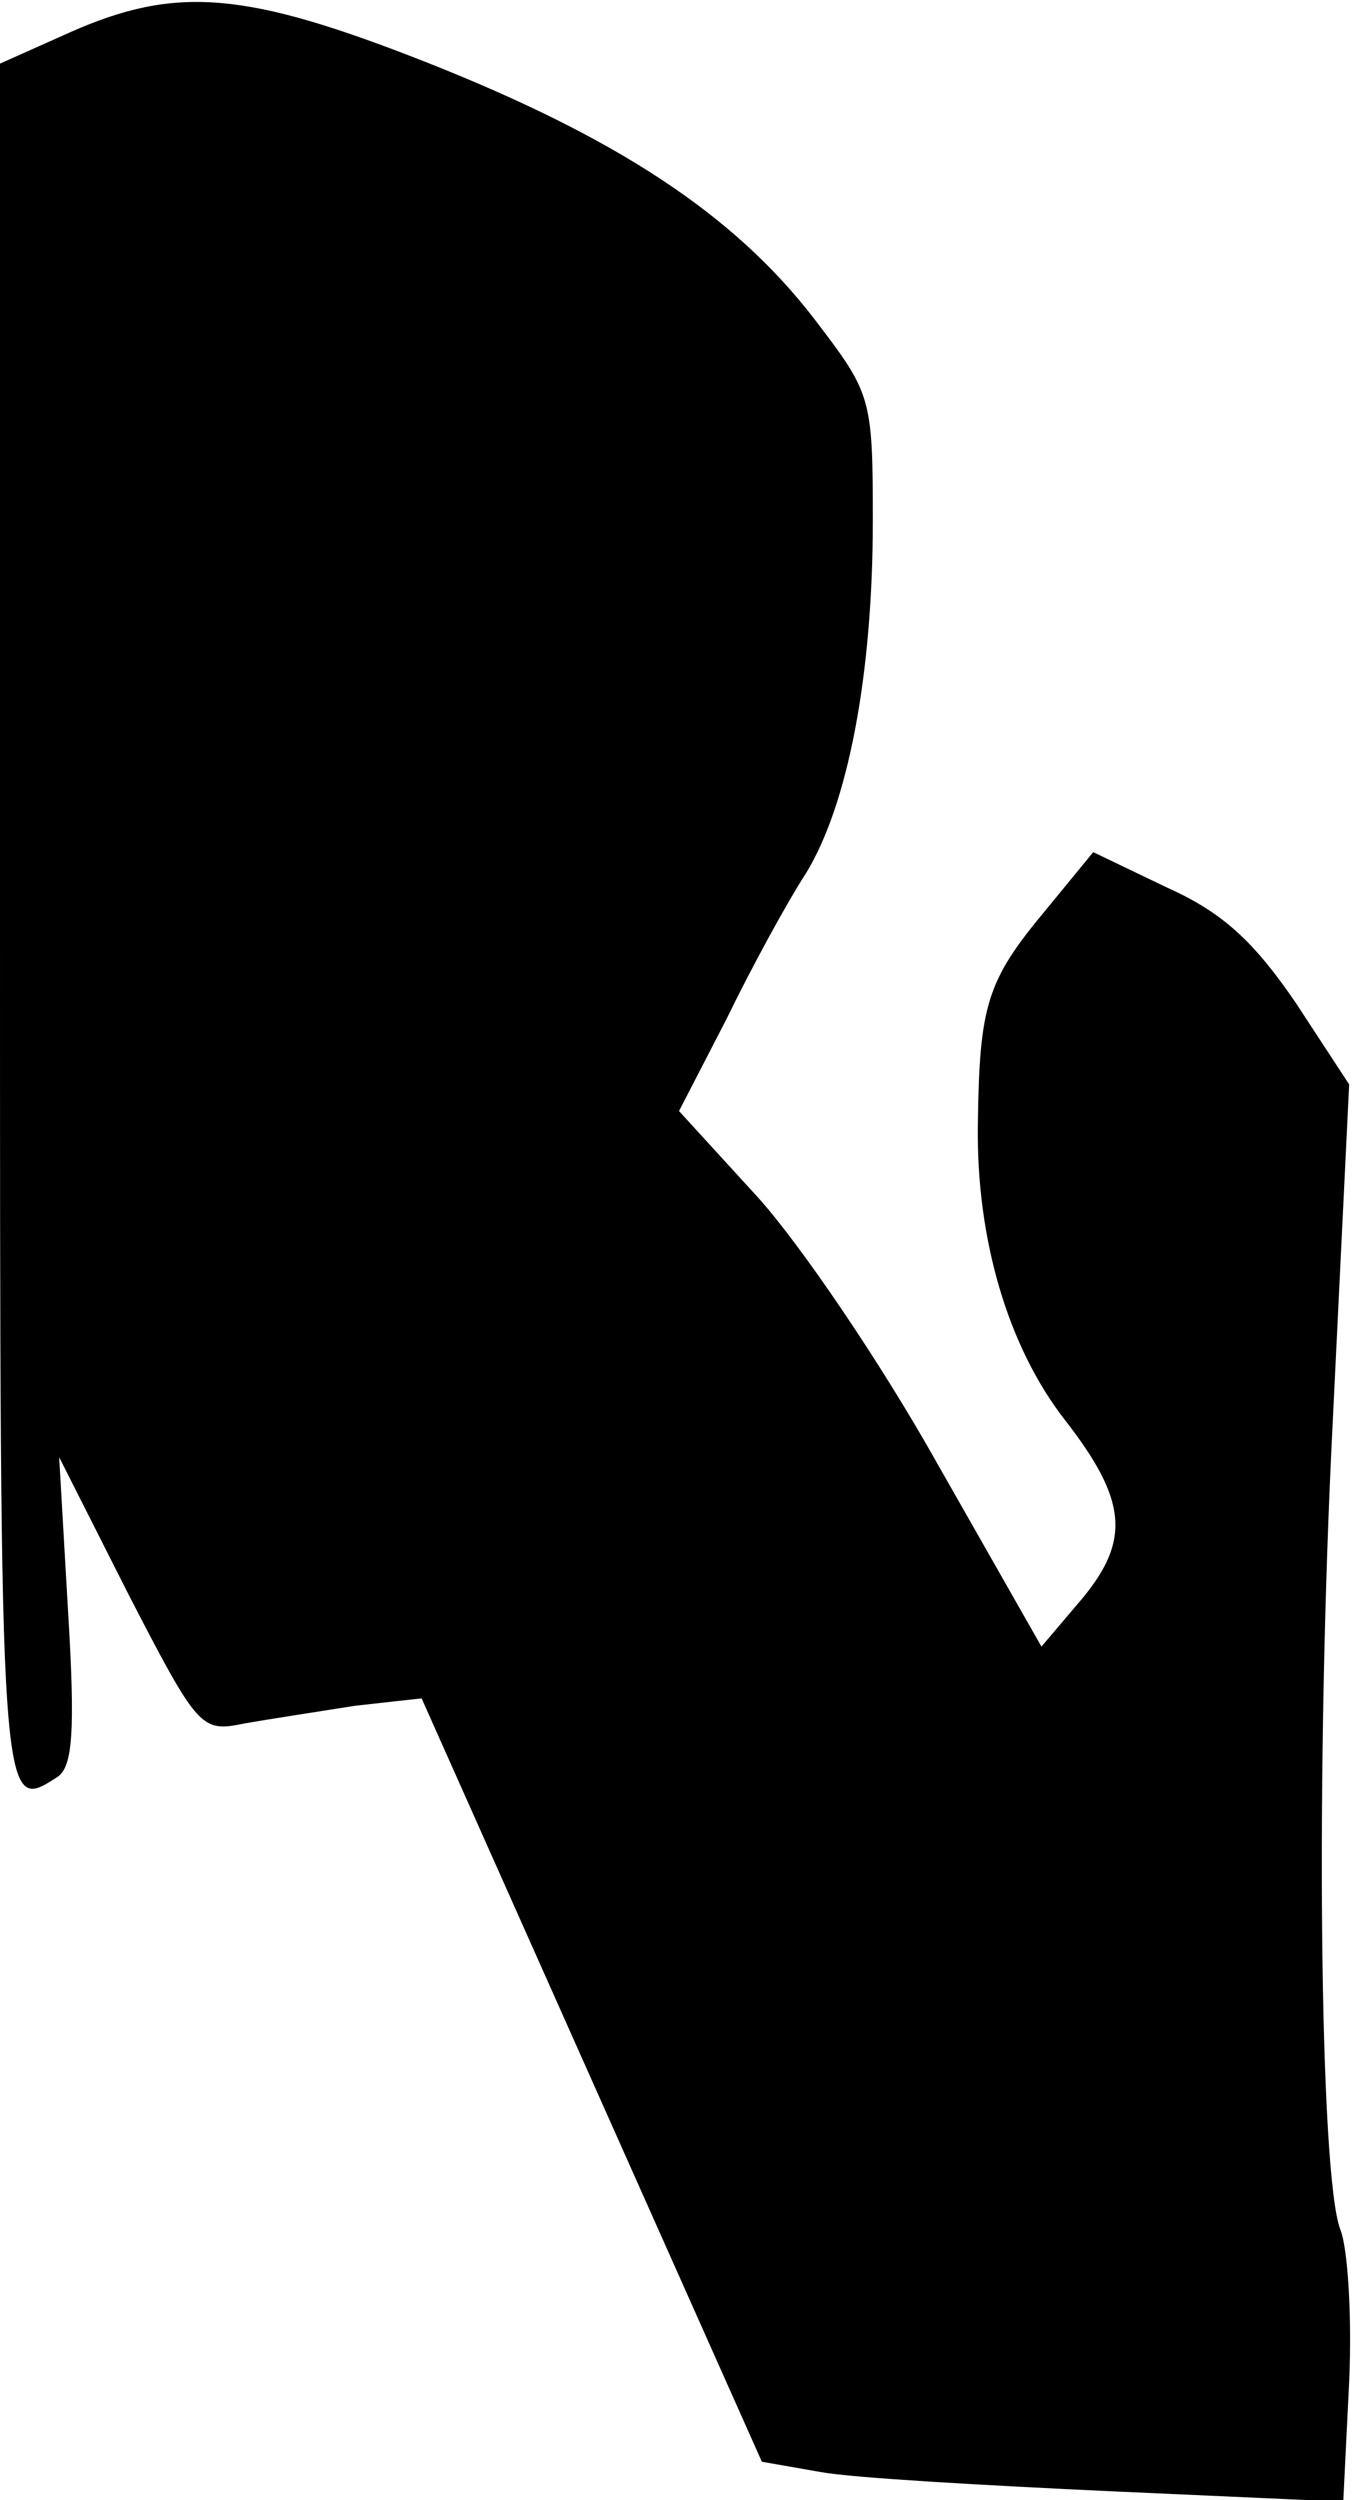 <?xml version="1.0" standalone="no"?>
<!DOCTYPE svg PUBLIC "-//W3C//DTD SVG 20010904//EN"
 "http://www.w3.org/TR/2001/REC-SVG-20010904/DTD/svg10.dtd">
<svg version="1.0" xmlns="http://www.w3.org/2000/svg"
 width="92pt" height="169pt" viewBox="0 0 92 169"
 preserveAspectRatio="xMidYMid meet">
<g transform="translate(0,169) scale(0.1,-0.1)"
fill="#000000" stroke="none">
<path fill="#000000" stroke="none" d="M47 1668 l-47 -21 0 -583 c0 -605 0
-600 39 -575 10 7 12 30 7 112 l-6 104 47 -93 c47 -91 49 -93 78 -87 17 3 50
8 75 12 l45 5 115 -258 115 -258 40 -7 c22 -4 111 -9 197 -13 l156 -7 4 81 c2
45 -1 91 -6 103 -14 37 -17 312 -5 548 l11 226 -36 55 c-28 41 -49 61 -87 78
l-50 24 -32 -39 c-40 -48 -45 -64 -46 -146 -1 -76 20 -149 59 -199 42 -54 44
-81 12 -120 l-28 -33 -70 123 c-38 68 -93 149 -122 181 l-53 58 32 62 c17 35
41 79 54 99 28 46 45 133 45 238 0 84 -1 86 -40 137 -54 70 -133 122 -262 173
-122 48 -169 52 -241 20z"/>
</g>
</svg>
